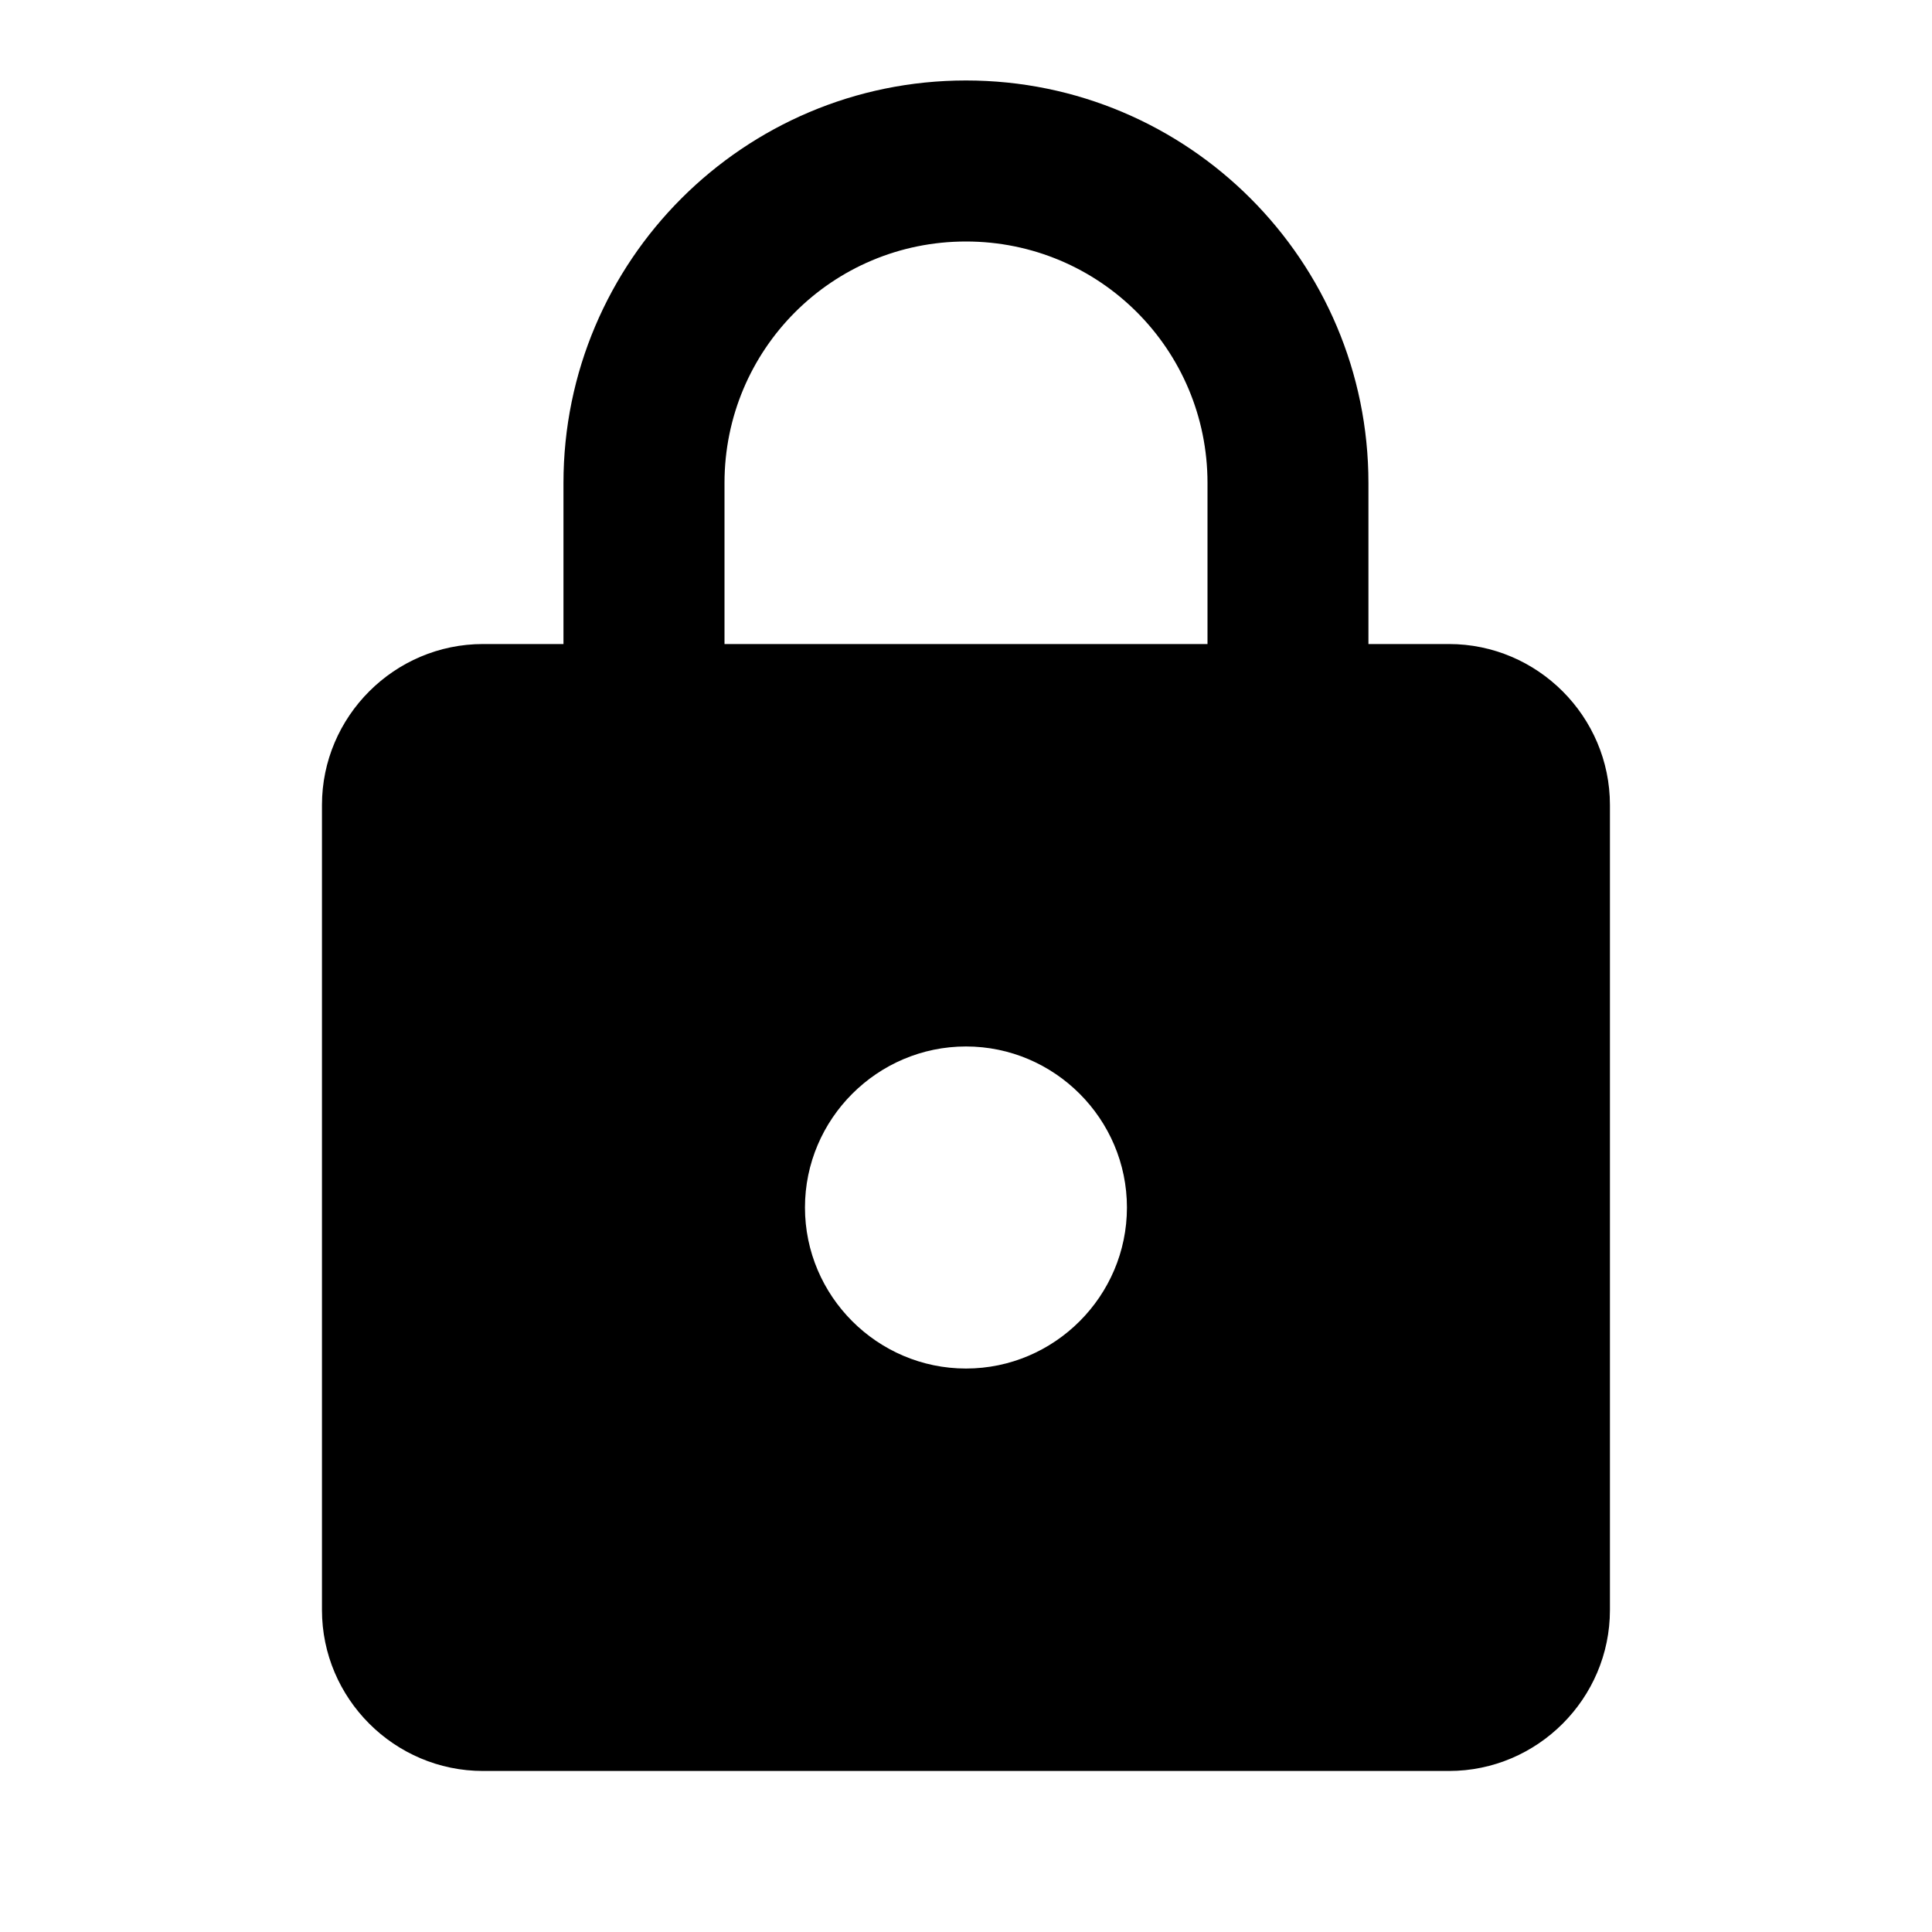 <svg xmlns="http://www.w3.org/2000/svg" width="20" height="20" viewBox="0 0 20 20">
  <g clip-path="url(#clip0_495_7300)">
    <path d="M15 6.667H14.166V5C14.166 2.7 12.3 0.833 10 0.833C7.7 0.833 5.833 2.7 5.833 5V6.667H5C4.083 6.667 3.333 7.417 3.333 8.333V16.667C3.333 17.583 4.083 18.333 5 18.333H15C15.916 18.333 16.666 17.583 16.666 16.667V8.333C16.666 7.417 15.916 6.667 15 6.667ZM10 14.167C9.083 14.167 8.333 13.417 8.333 12.5C8.333 11.583 9.083 10.833 10 10.833C10.916 10.833 11.666 11.583 11.666 12.5C11.666 13.417 10.916 14.167 10 14.167ZM7.5 6.667V5C7.5 3.617 8.616 2.5 10 2.5C11.383 2.5 12.5 3.617 12.5 5V6.667H7.5Z"/>
  </g>
  <defs>
    <clipPath id="clip0_495_7300">
      <rect width="20" height="20"/>
    </clipPath>
  </defs>
</svg>